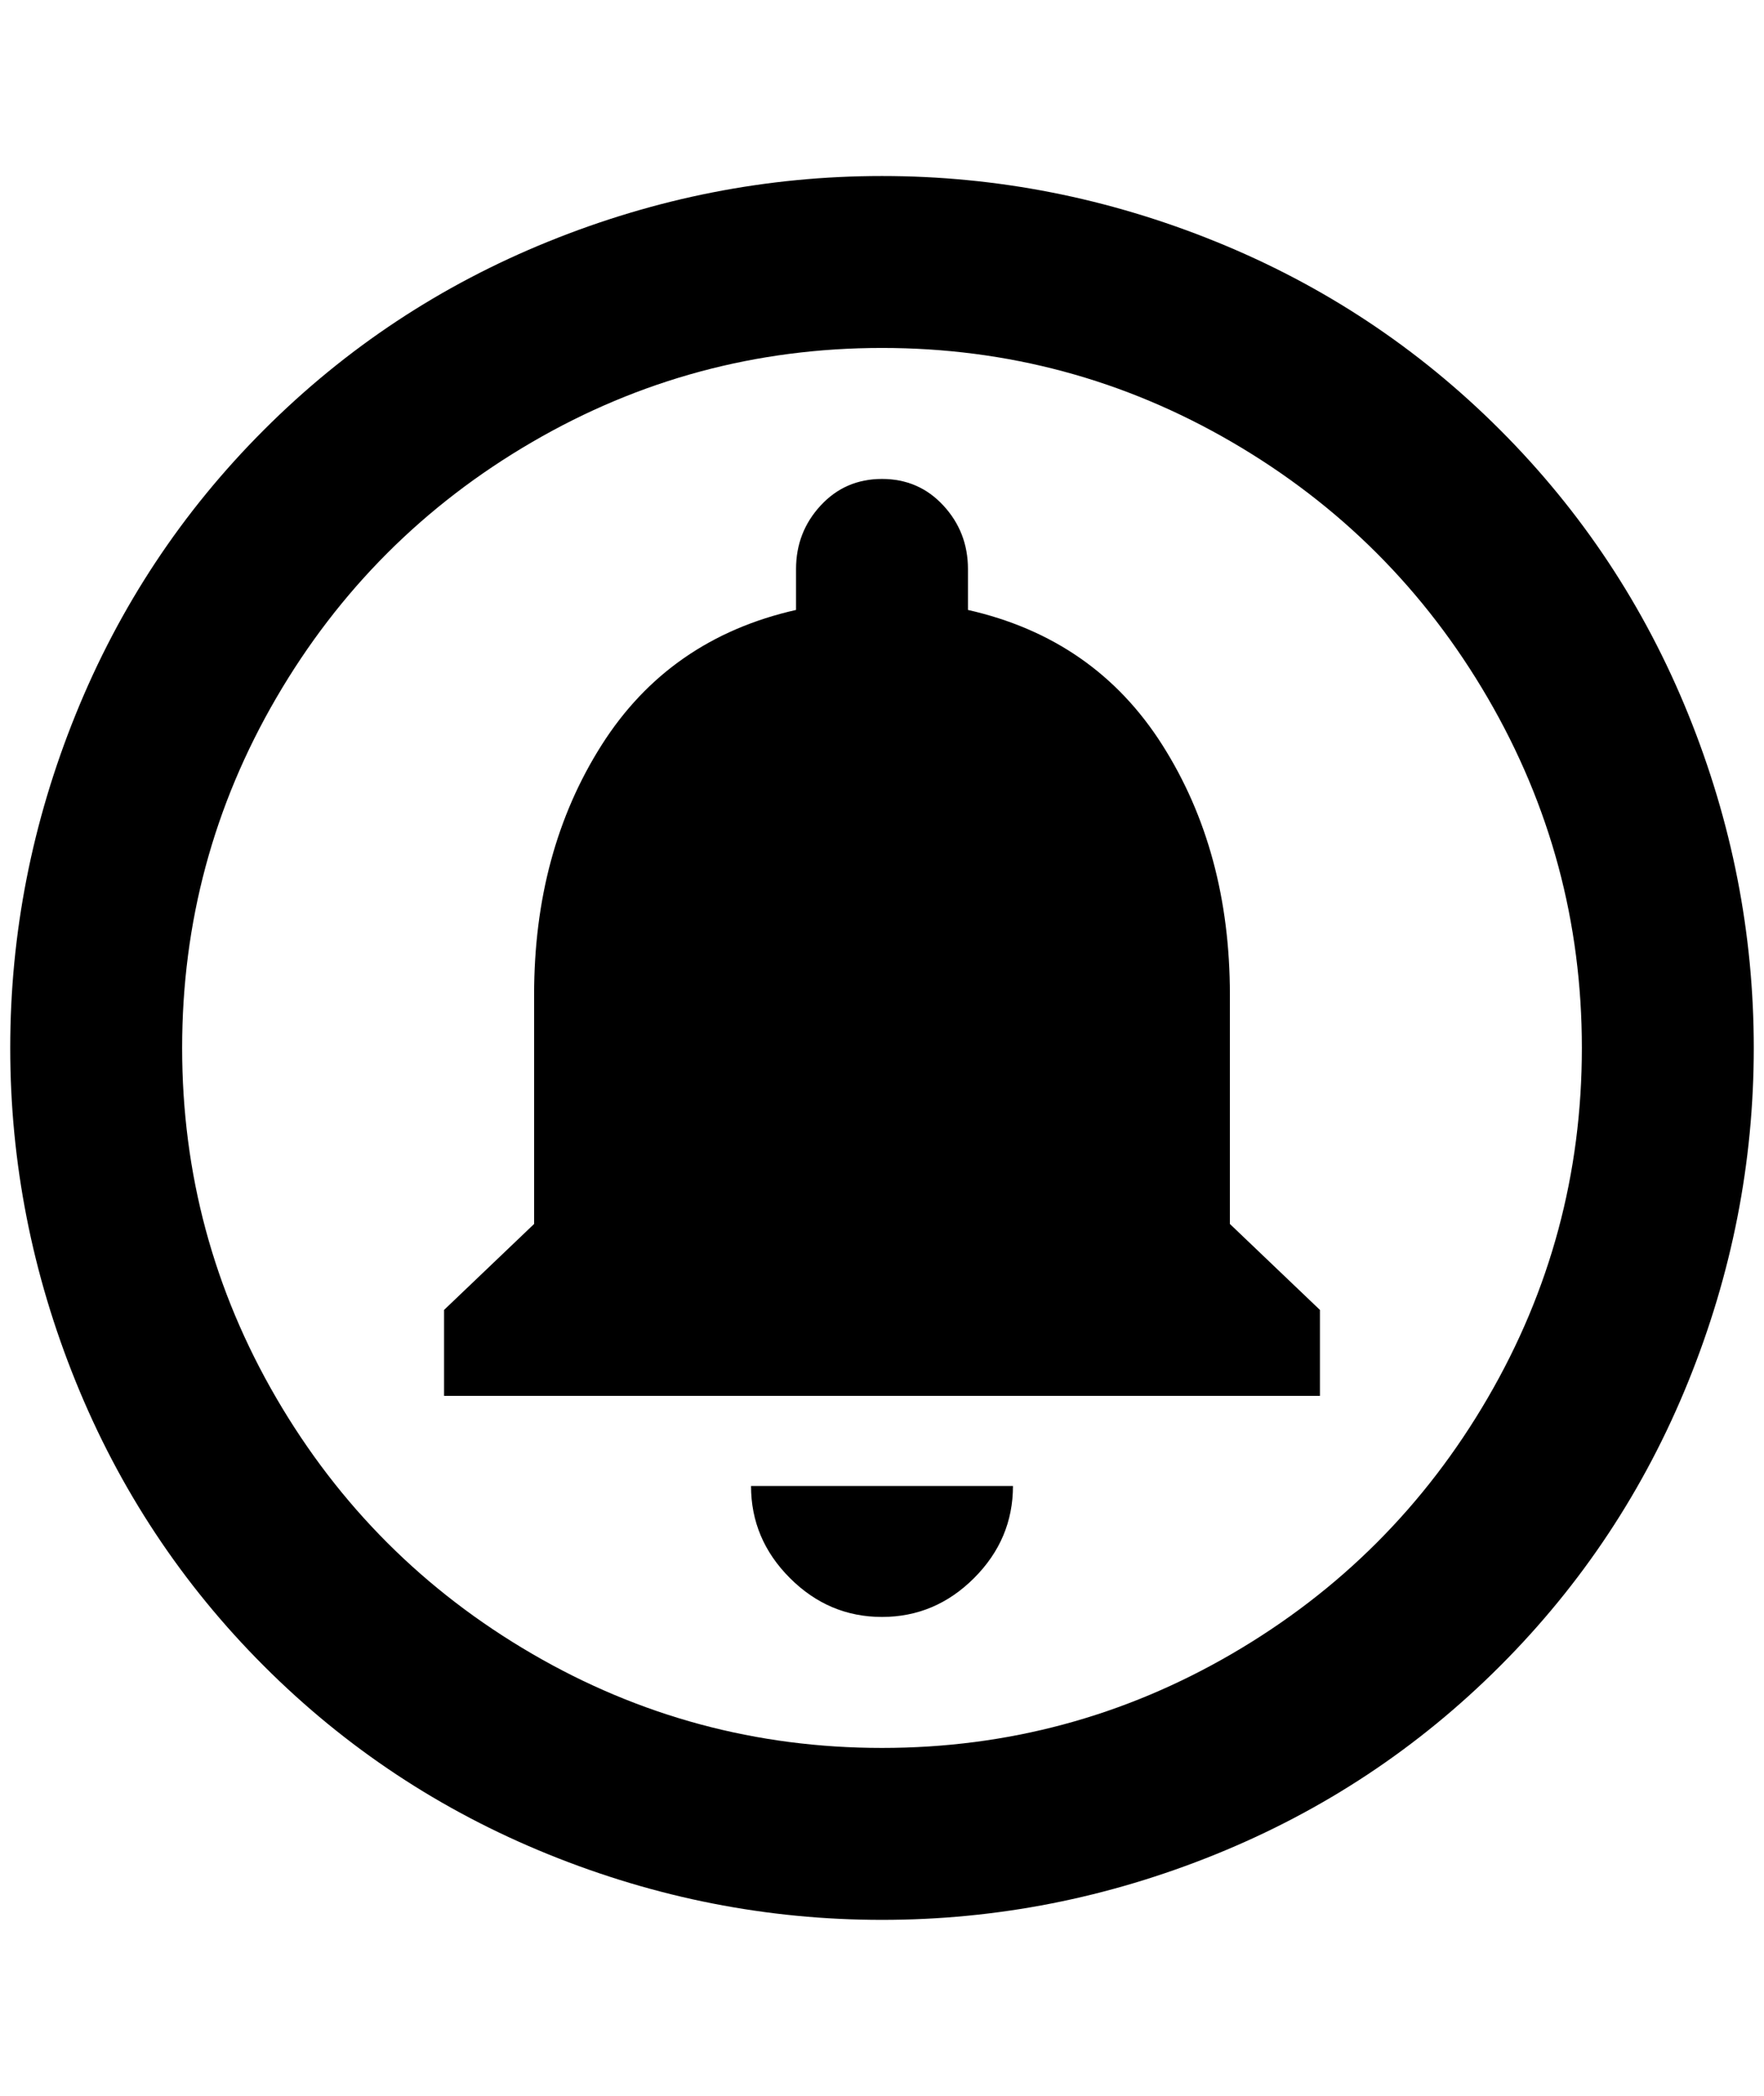 <?xml version="1.0" standalone="no"?>
<!DOCTYPE svg PUBLIC "-//W3C//DTD SVG 1.1//EN" "http://www.w3.org/Graphics/SVG/1.1/DTD/svg11.dtd" >
<svg xmlns="http://www.w3.org/2000/svg" xmlns:xlink="http://www.w3.org/1999/xlink" version="1.1" viewBox="-10 0 1724 2048">
   <path fill="currentColor"
d="M1280 1364h-856v-84l88 -84v-224q0 -140 66 -244t190 -132v-40q0 -36 24 -62t60 -26t60 26t24 62v40q124 28 190 132t66 244v224l88 84v84zM980 1452q0 52 -38 90t-90 38t-90 -38t-38 -90h256zM852 172q168 0 326 64t278 184t184 278t64 326t-64 326t-184 278t-278 184
t-326 64t-326 -64t-278 -184t-184 -278t-64 -326t64 -326t184 -278t278 -184t326 -64zM852 340q-184 0 -342 92t-250 250t-92 342t92 342t250 250t342 92t342 -92t250 -250t92 -342t-92 -342t-250 -250t-342 -92z" />
</svg>
